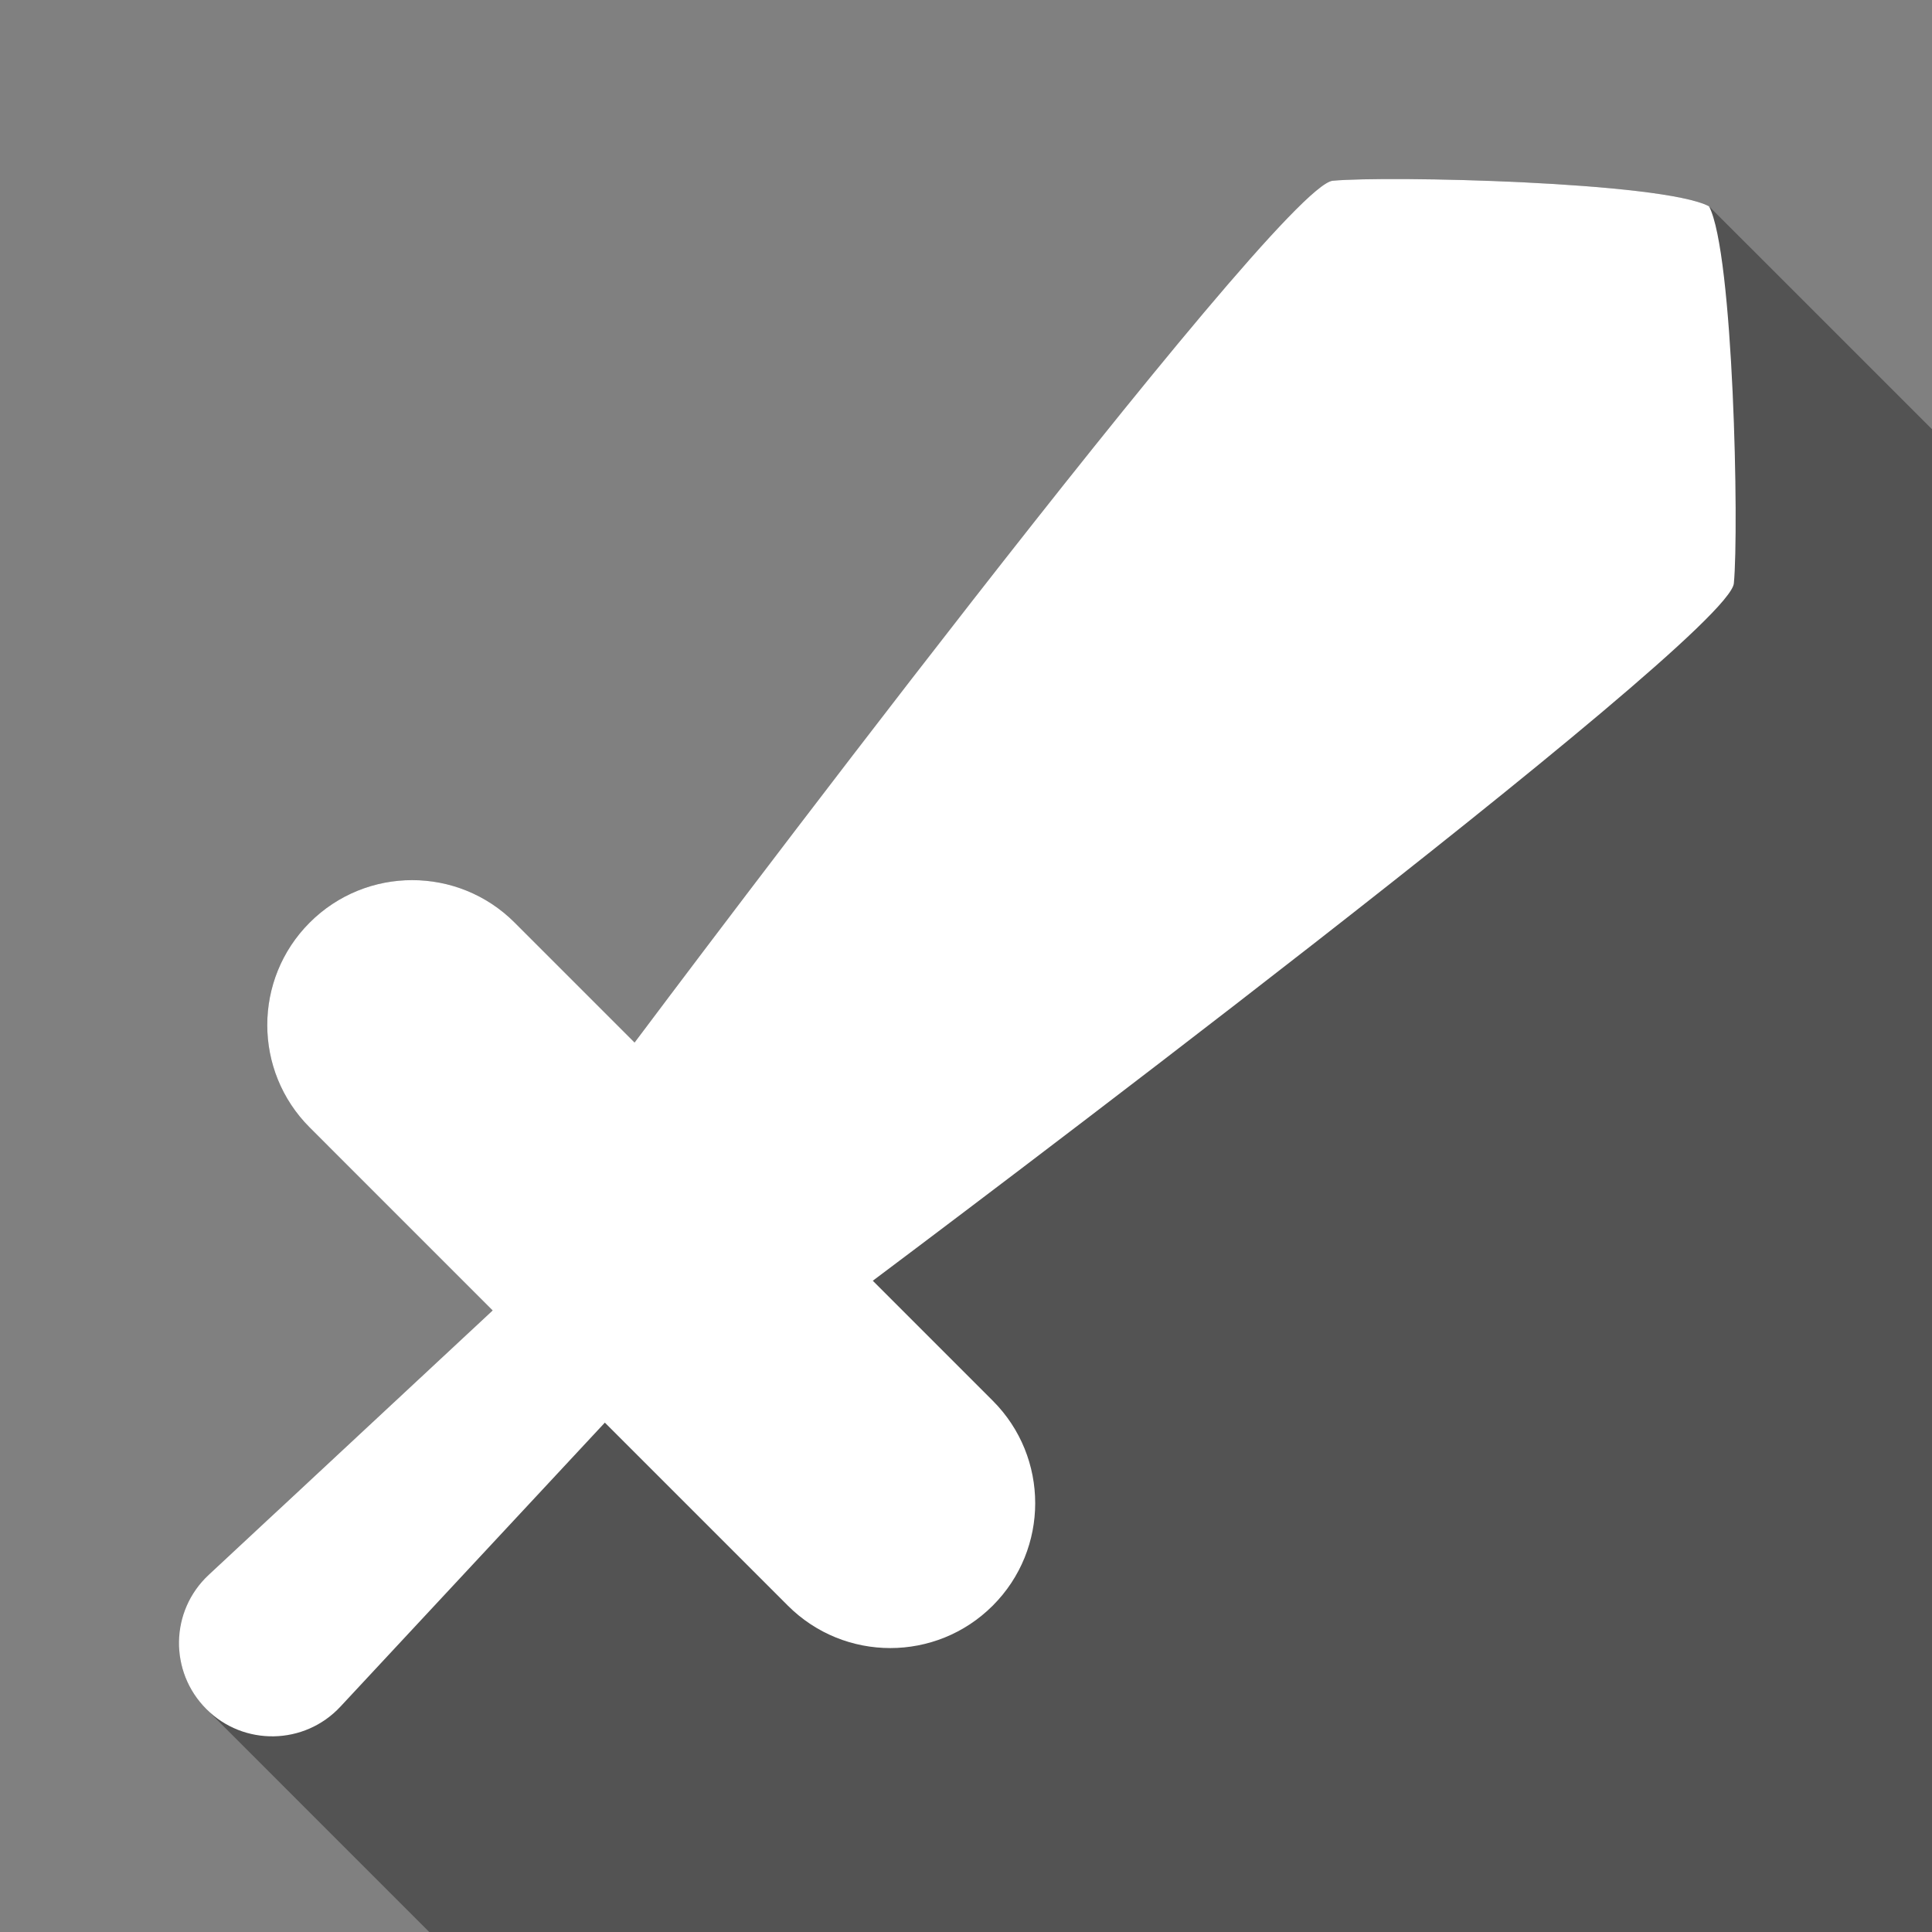 <svg width="100" height="100" viewBox="0 0 100 100" fill="none" xmlns="http://www.w3.org/2000/svg">
<rect x="0" y="0" width="100" height="100" fill="#808080" stroke="none"/>
<g clip-path="url(#clip0_26_121)">
<path opacity="0.5" d="M88.459 10.678L100 22.218V100H22.218L10.678 88.459C9.954 87.735 9.509 86.84 9.341 85.906C8.865 83.257 12.31 83.025 14.213 84.928L14.466 85.181C12.464 83.179 12.522 79.915 14.594 77.986L25.502 67.83L16.03 58.358C13.101 55.429 13.101 50.681 16.03 47.752C18.959 44.823 23.708 44.823 26.637 47.752L32.846 53.961C34.163 52.204 66.092 9.631 68.98 9.356C71.808 9.086 86.044 9.407 88.459 10.678Z" fill="#272727"/>
<path d="M16.03 58.358C13.101 55.429 13.101 50.681 16.03 47.752C18.959 44.823 23.708 44.823 26.637 47.752L32.846 53.961C34.163 52.204 66.092 9.631 68.98 9.356C71.808 9.086 86.044 9.407 88.459 10.678C89.73 13.093 90.014 27.366 89.744 30.194C89.469 33.082 46.933 64.975 45.176 66.291L51.385 72.501C54.314 75.43 54.314 80.178 51.385 83.107C48.456 86.036 43.708 86.036 40.779 83.107L31.307 73.635L17.62 88.335C15.759 90.335 12.61 90.391 10.678 88.459C8.746 86.528 8.802 83.379 10.802 81.517L25.5 67.829L16.03 58.358Z" fill="white"/>
</g>
<defs>
<clipPath id="clip0_26_121">
<rect width="100" height="100" fill="white"/>
</clipPath>
</defs>
</svg>
